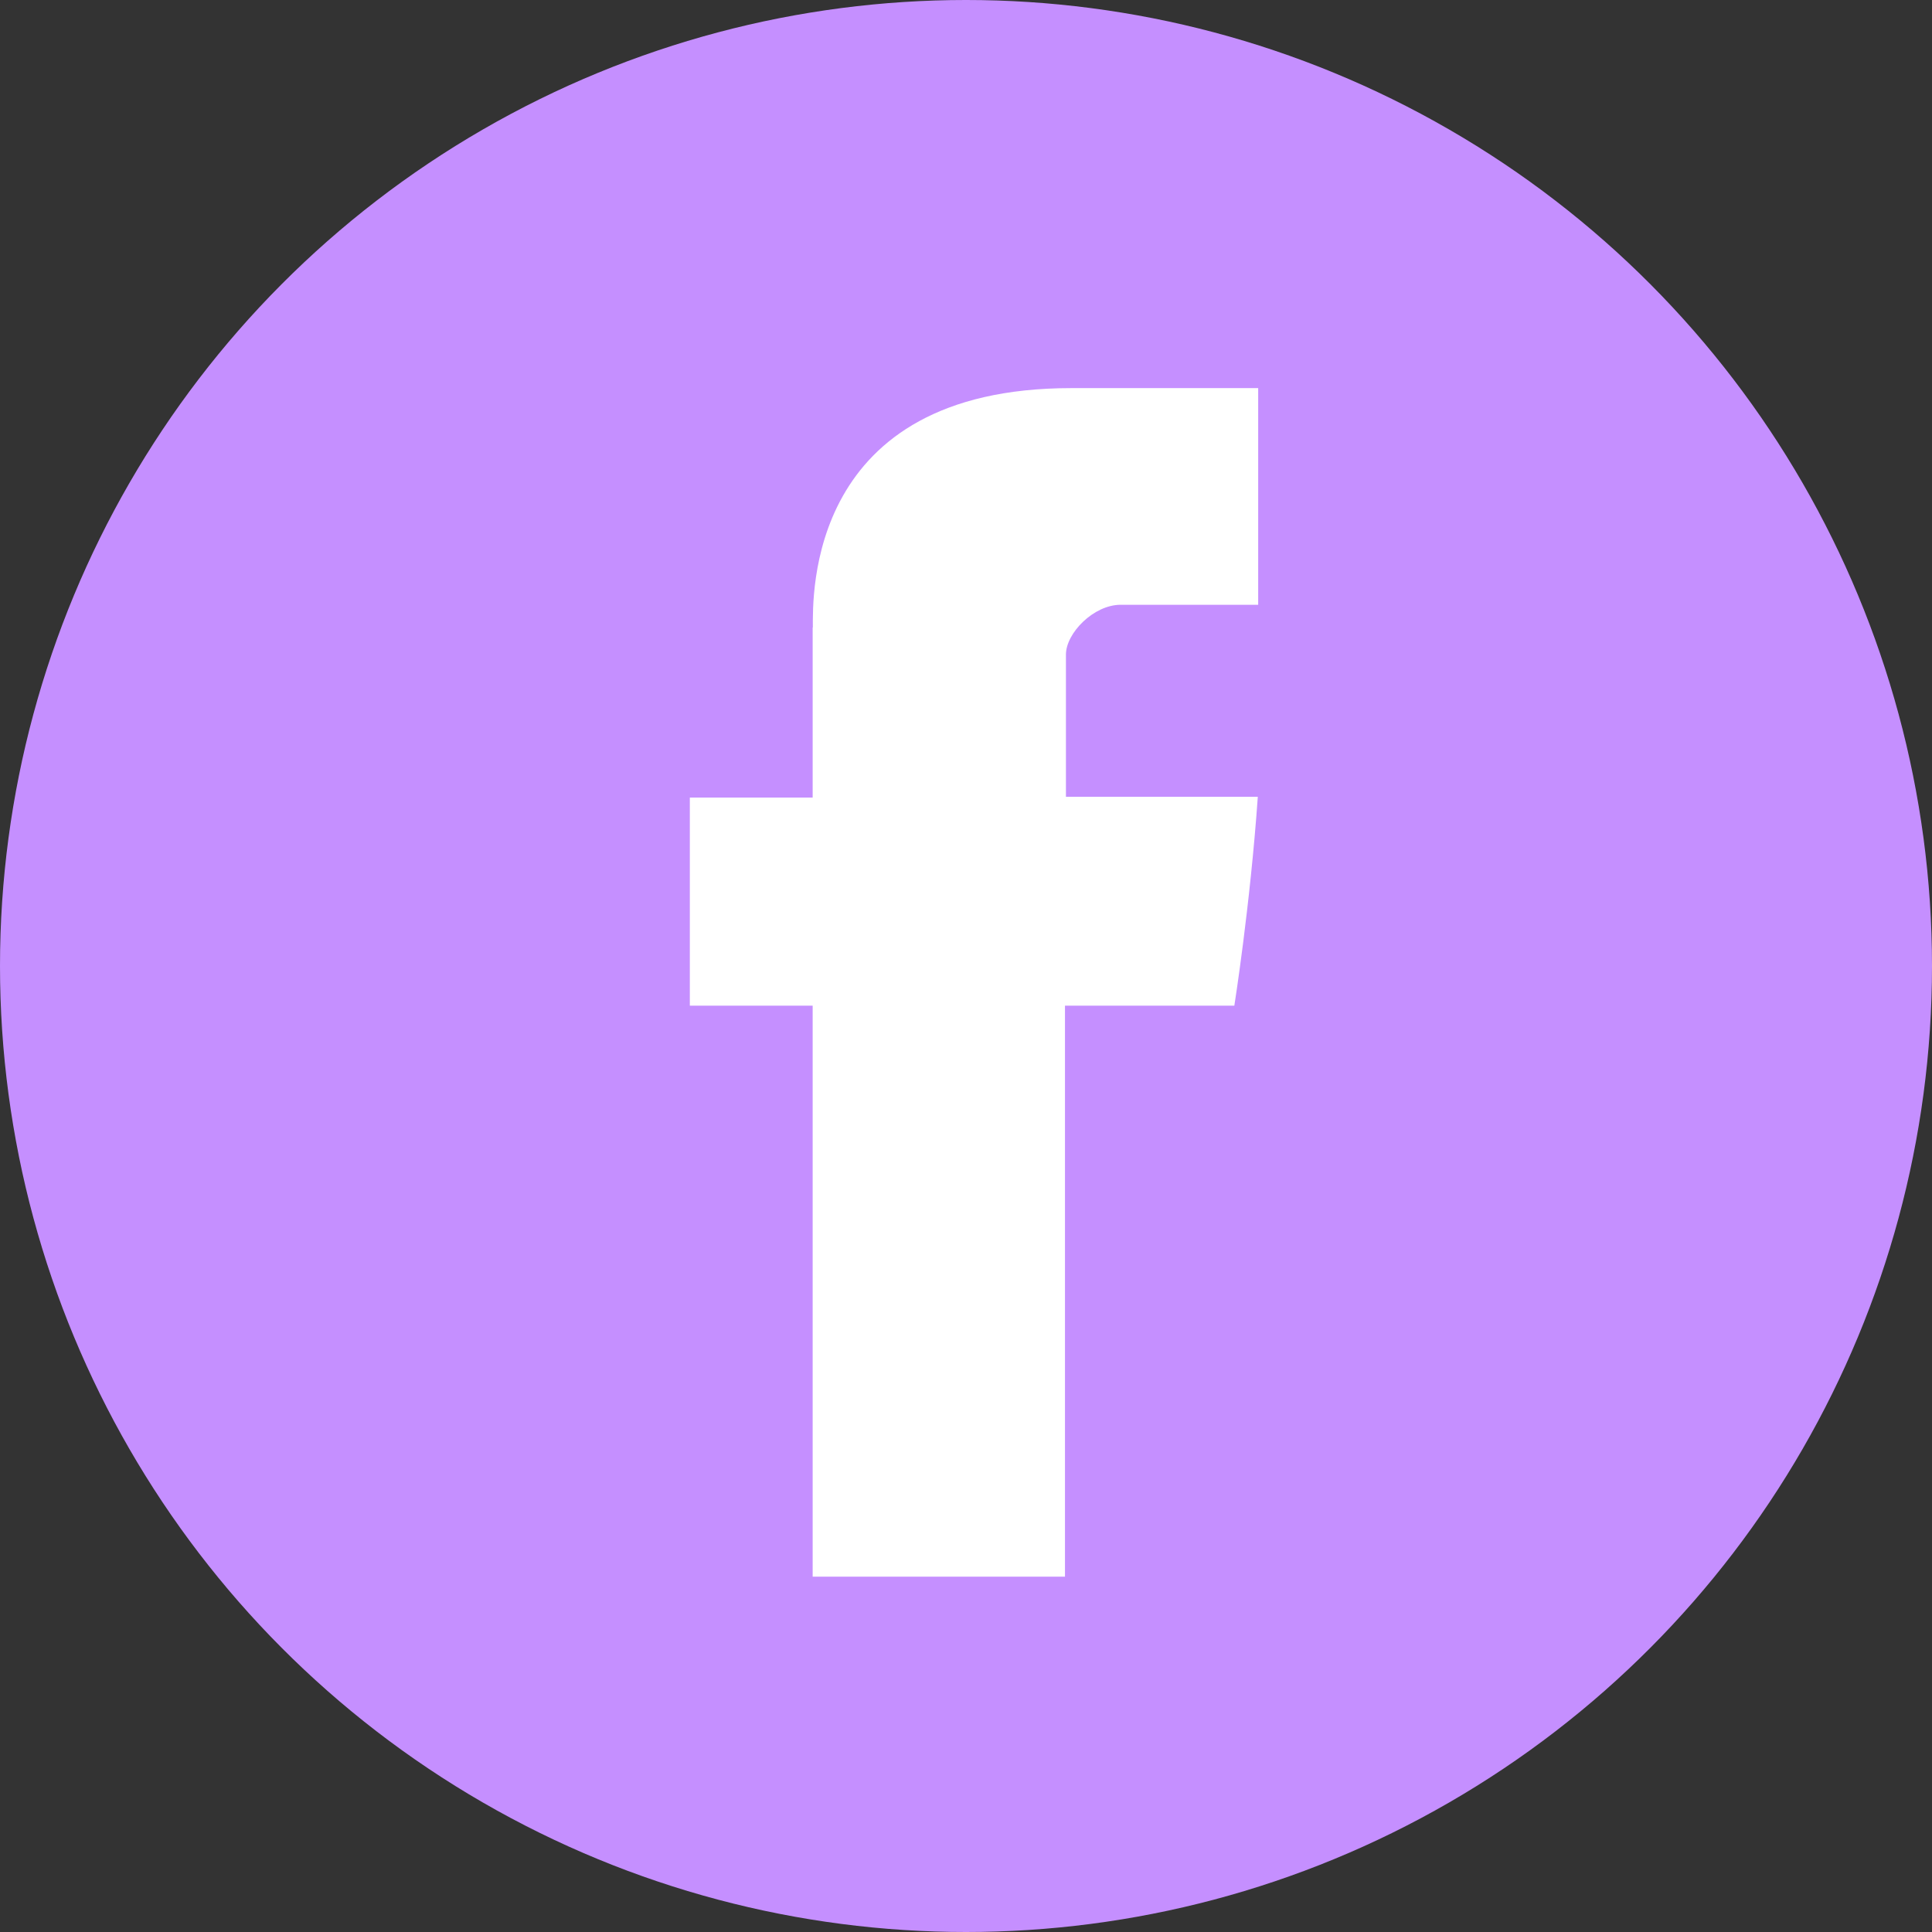 <?xml version="1.0" encoding="UTF-8"?>
<svg id="Layer_2" data-name="Layer 2" xmlns="http://www.w3.org/2000/svg" viewBox="0 0 101.3 101.3">
  <rect x="0" y="0" width="101.3" height="101.3" fill="#333333" stroke="none"/>
  <defs>
    <style>
      .cls-1 {
        fill: #fff;
      }

      .cls-2 {
        fill: #c58fff;
      }
    </style>
  </defs>
  <g id="Layer_1-2" data-name="Layer 1">
    <circle class="cls-2" cx="50.65" cy="50.65" r="50.65"/>
    <path id="Facebook" class="cls-1" d="m42.61,32.9v8.92h-6.44v10.91h6.44v29.94h13.23v-29.94h8.88s.83-5.23,1.23-10.95h-10.06v-7.46c0-1.12,1.45-2.61,2.87-2.61h7.21v-11.36h-9.8c-13.88,0-13.55,10.92-13.55,12.55Z"/>
  </g>
</svg>